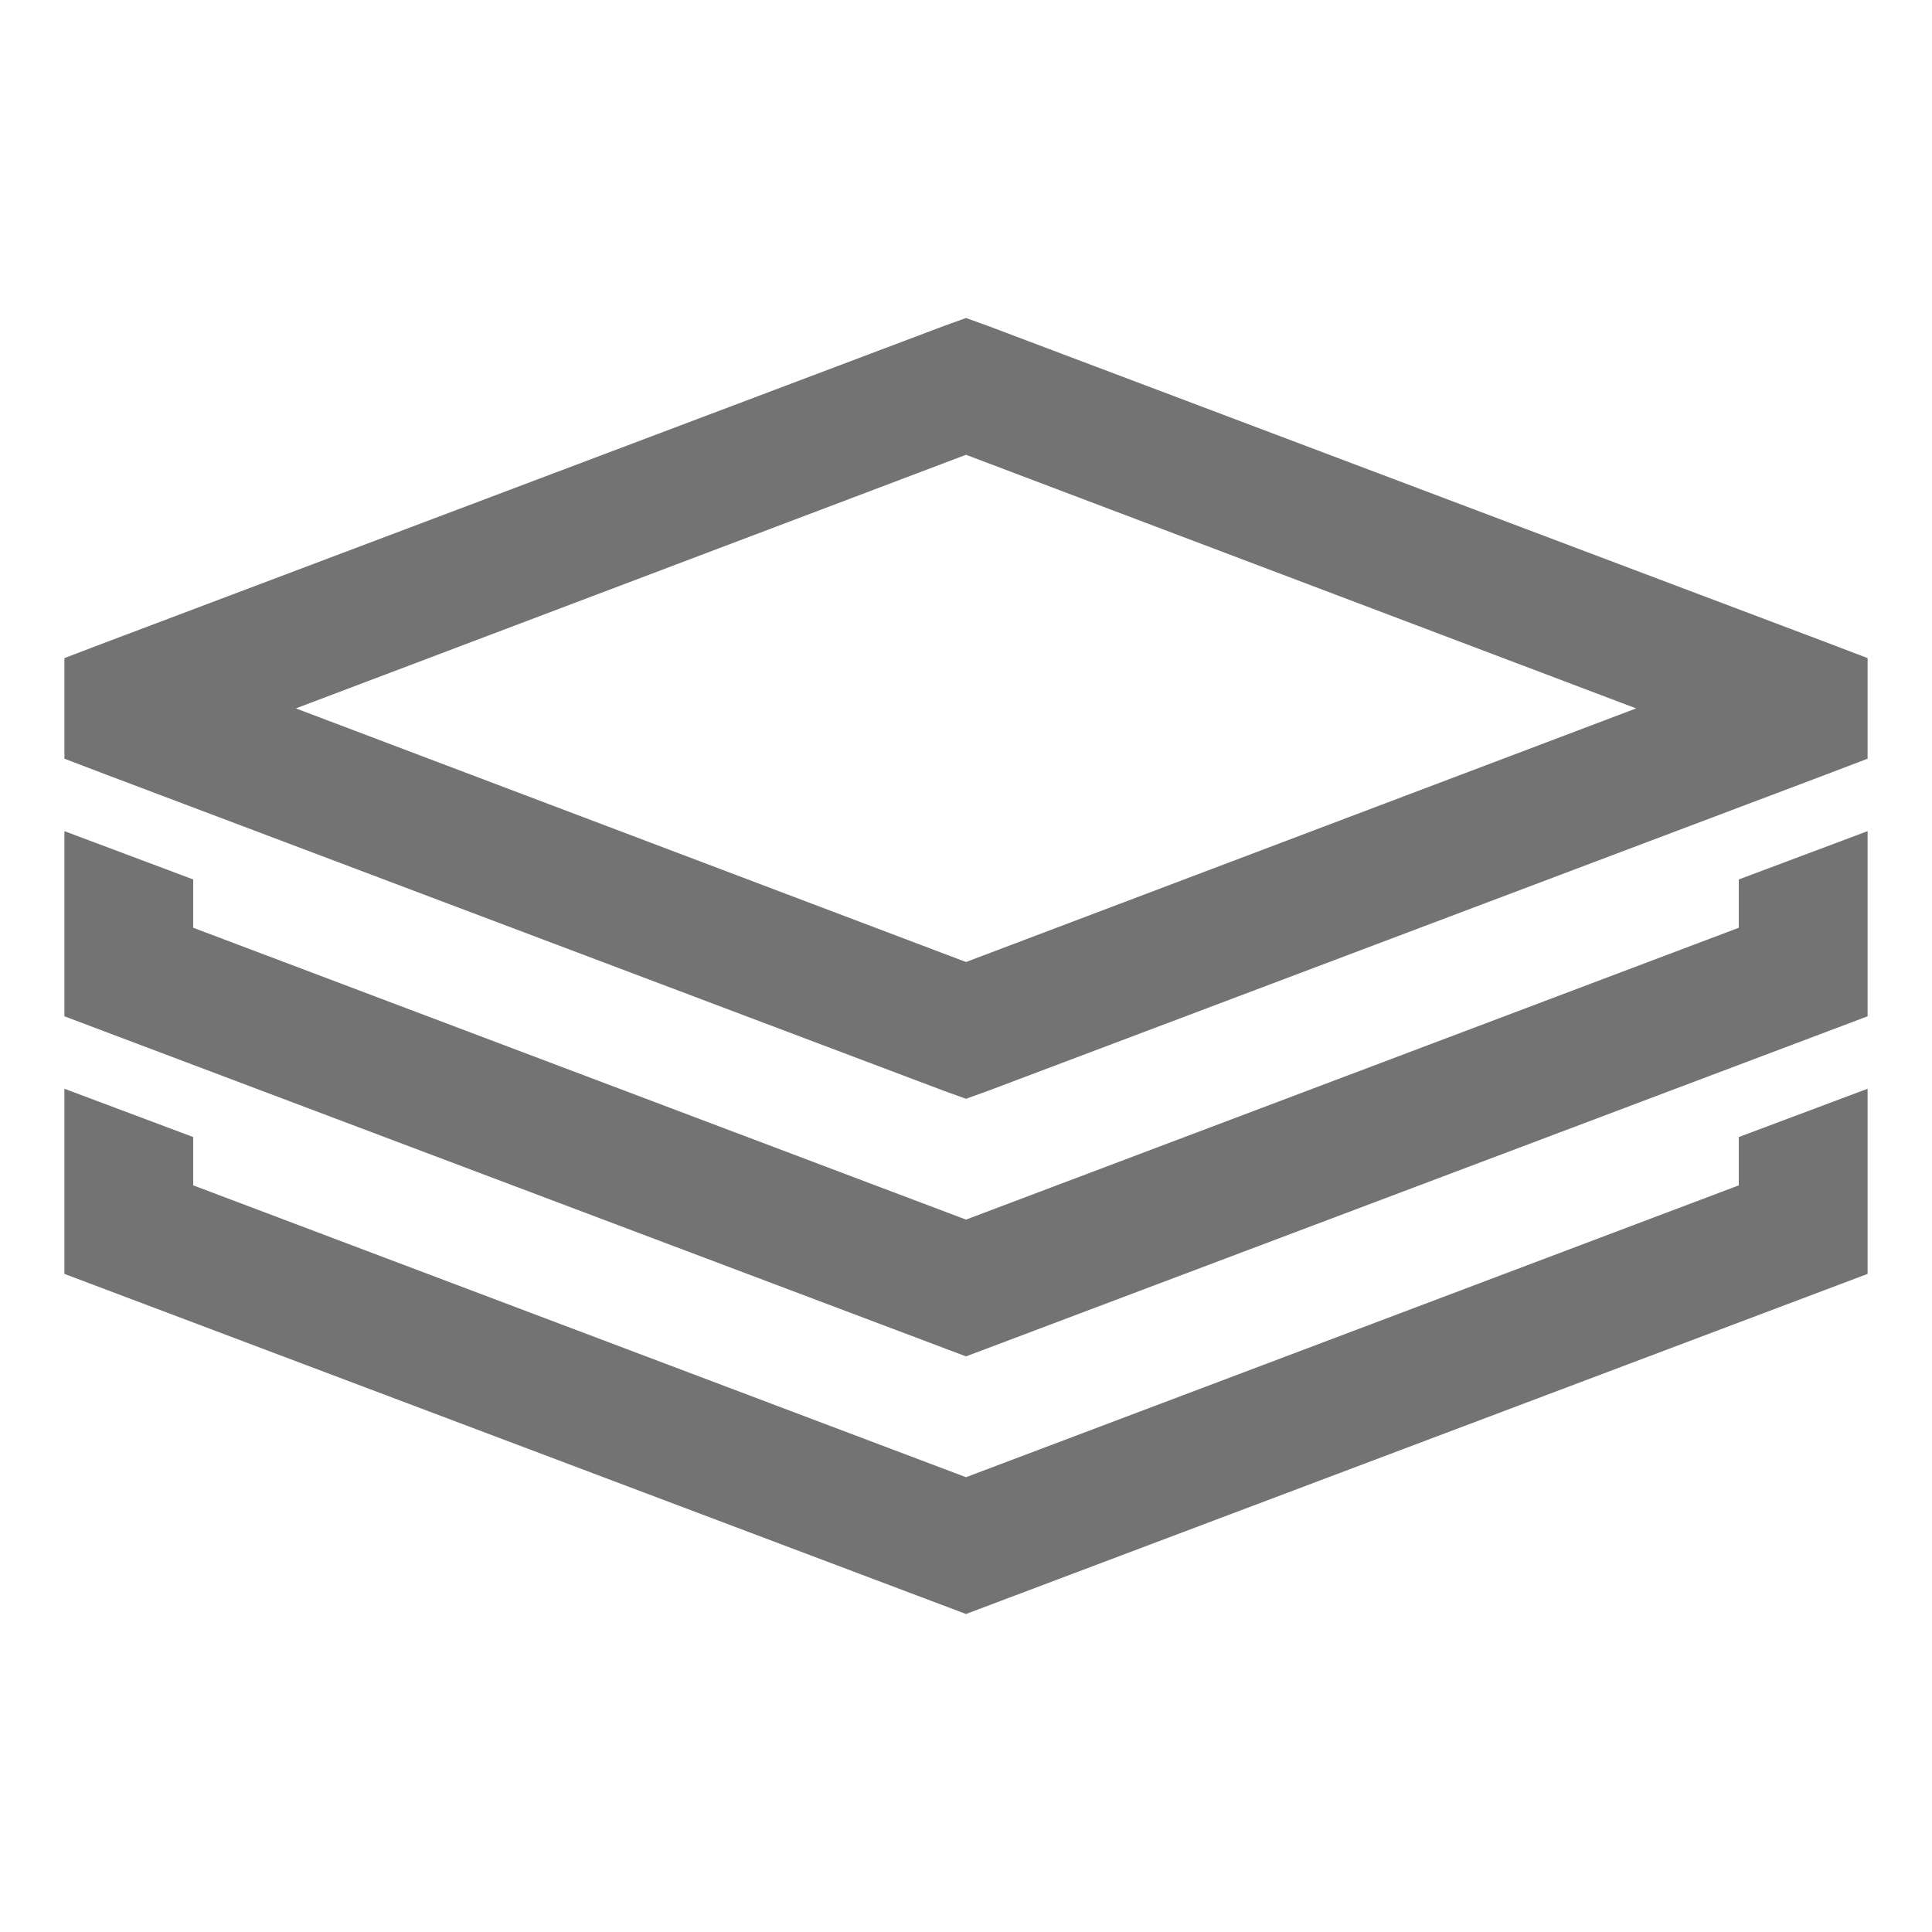 <svg width="30" height="30" viewBox="0 0 30 30" fill="none" xmlns="http://www.w3.org/2000/svg">
<path d="M15 4.938L14.656 5.062L1.656 9.969L1 10.219V11.781L1.656 12.031L14.656 16.938L15 17.062L15.344 16.938L28.344 12.031L29 11.781V10.219L28.344 9.969L15.344 5.062L15 4.938ZM15 7.062L25.406 11L15 14.938L4.594 11L15 7.062ZM1 12.906V15.781L15 21.062L29 15.781V12.906L27 13.656V14.406L15 18.938L3 14.406V13.656L1 12.906ZM1 16.906V19.781L15 25.062L29 19.781V16.906L27 17.656V18.406L15 22.938L3 18.406V17.656L1 16.906Z" fill="#737373"/>
</svg>
